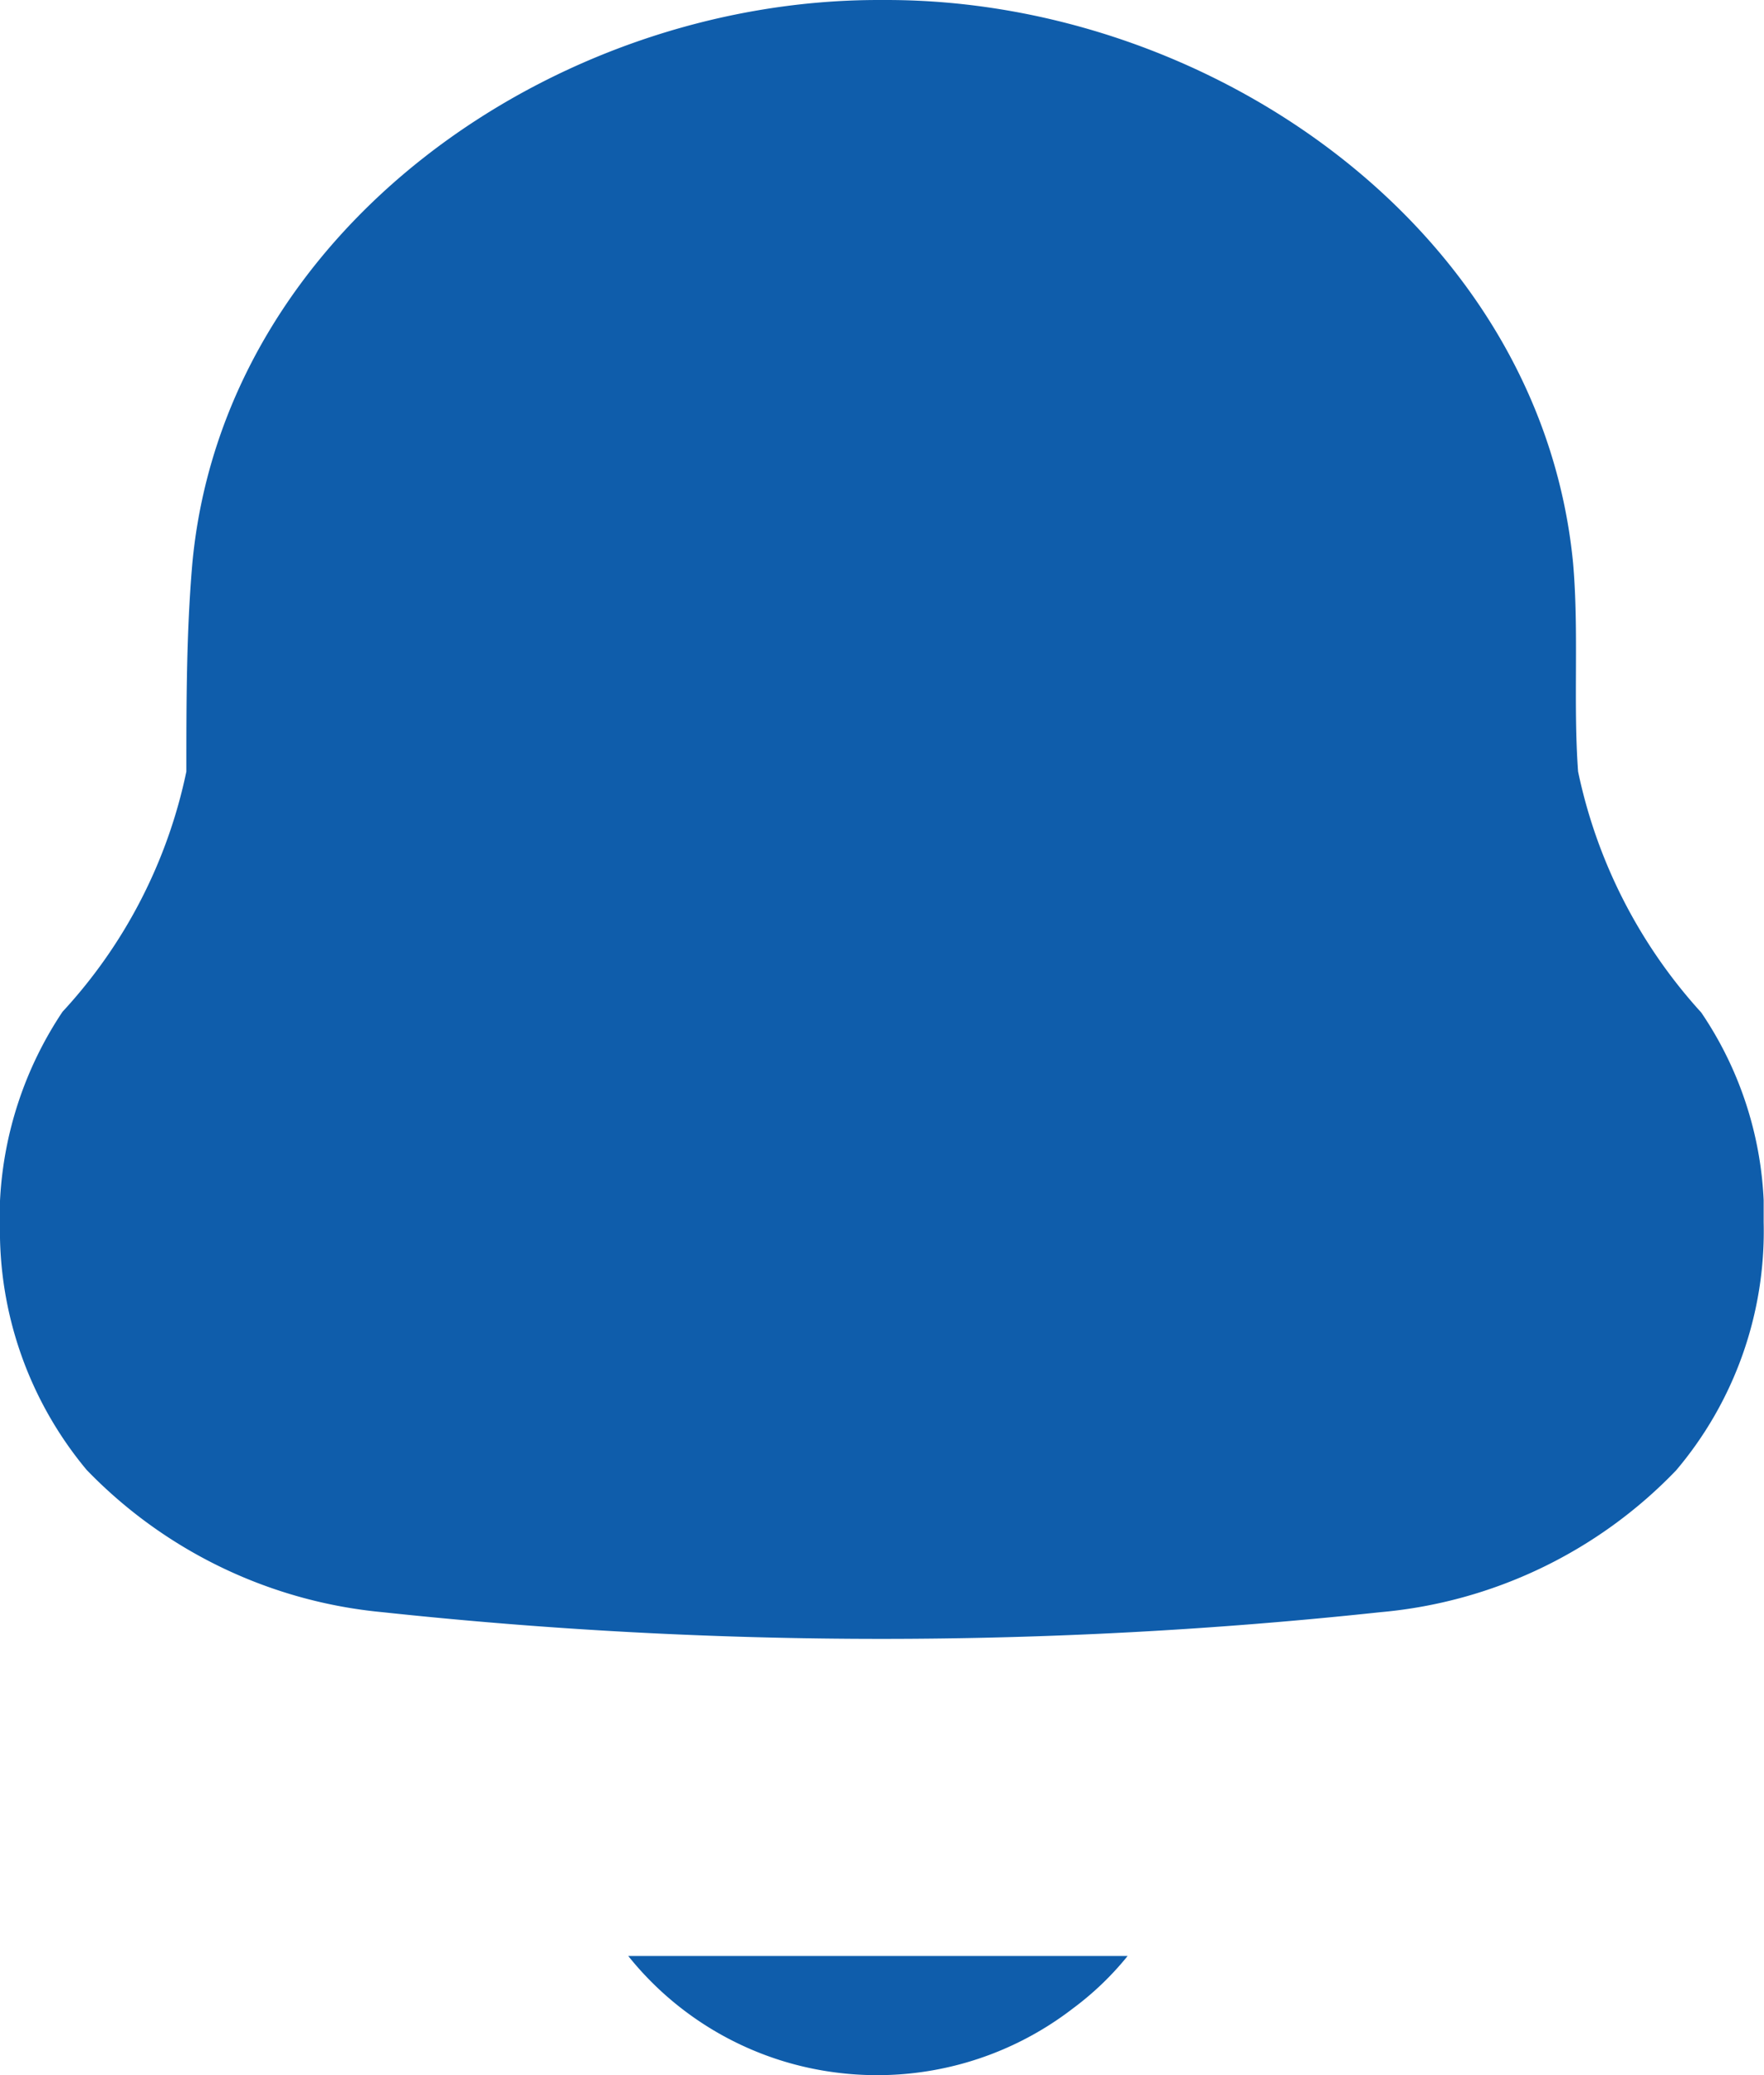 <svg xmlns="http://www.w3.org/2000/svg" width="15.864" height="18.663" viewBox="0 0 15.864 18.663">
  <g id="Iconly_Light_Notification" data-name="Iconly/Light/Notification" transform="translate(-3.5 -2)">
    <g id="Notification" transform="translate(3.5 2)">
      <path id="Path_425" d="M0,11v-.2A3.36,3.36,0,0,1,.562,9.1,4.545,4.545,0,0,0,1.676,6.939c0-.622,0-1.253.054-1.875C2.011,2.07,4.971,0,7.9,0h.072c2.924,0,5.885,2.07,6.175,5.064.054.622,0,1.253.045,1.875A4.624,4.624,0,0,0,15.3,9.107a3.272,3.272,0,0,1,.561,1.688v.2a3.328,3.328,0,0,1-.788,2.23A4.2,4.2,0,0,1,12.413,14.5a42.065,42.065,0,0,1-8.972,0A4.25,4.25,0,0,1,.779,13.22,3.363,3.363,0,0,1,0,11Z" transform="translate(0 0)" fill="#0f5dab"/>
      <path id="Path_421" d="M0,0A2.856,2.856,0,0,0,1.9,1.052,2.882,2.882,0,0,0,4,.471,2.693,2.693,0,0,0,4.491,0" transform="translate(5.65 17.592)" fill="#0f5dab"/>
    </g>
  </g>
</svg>
